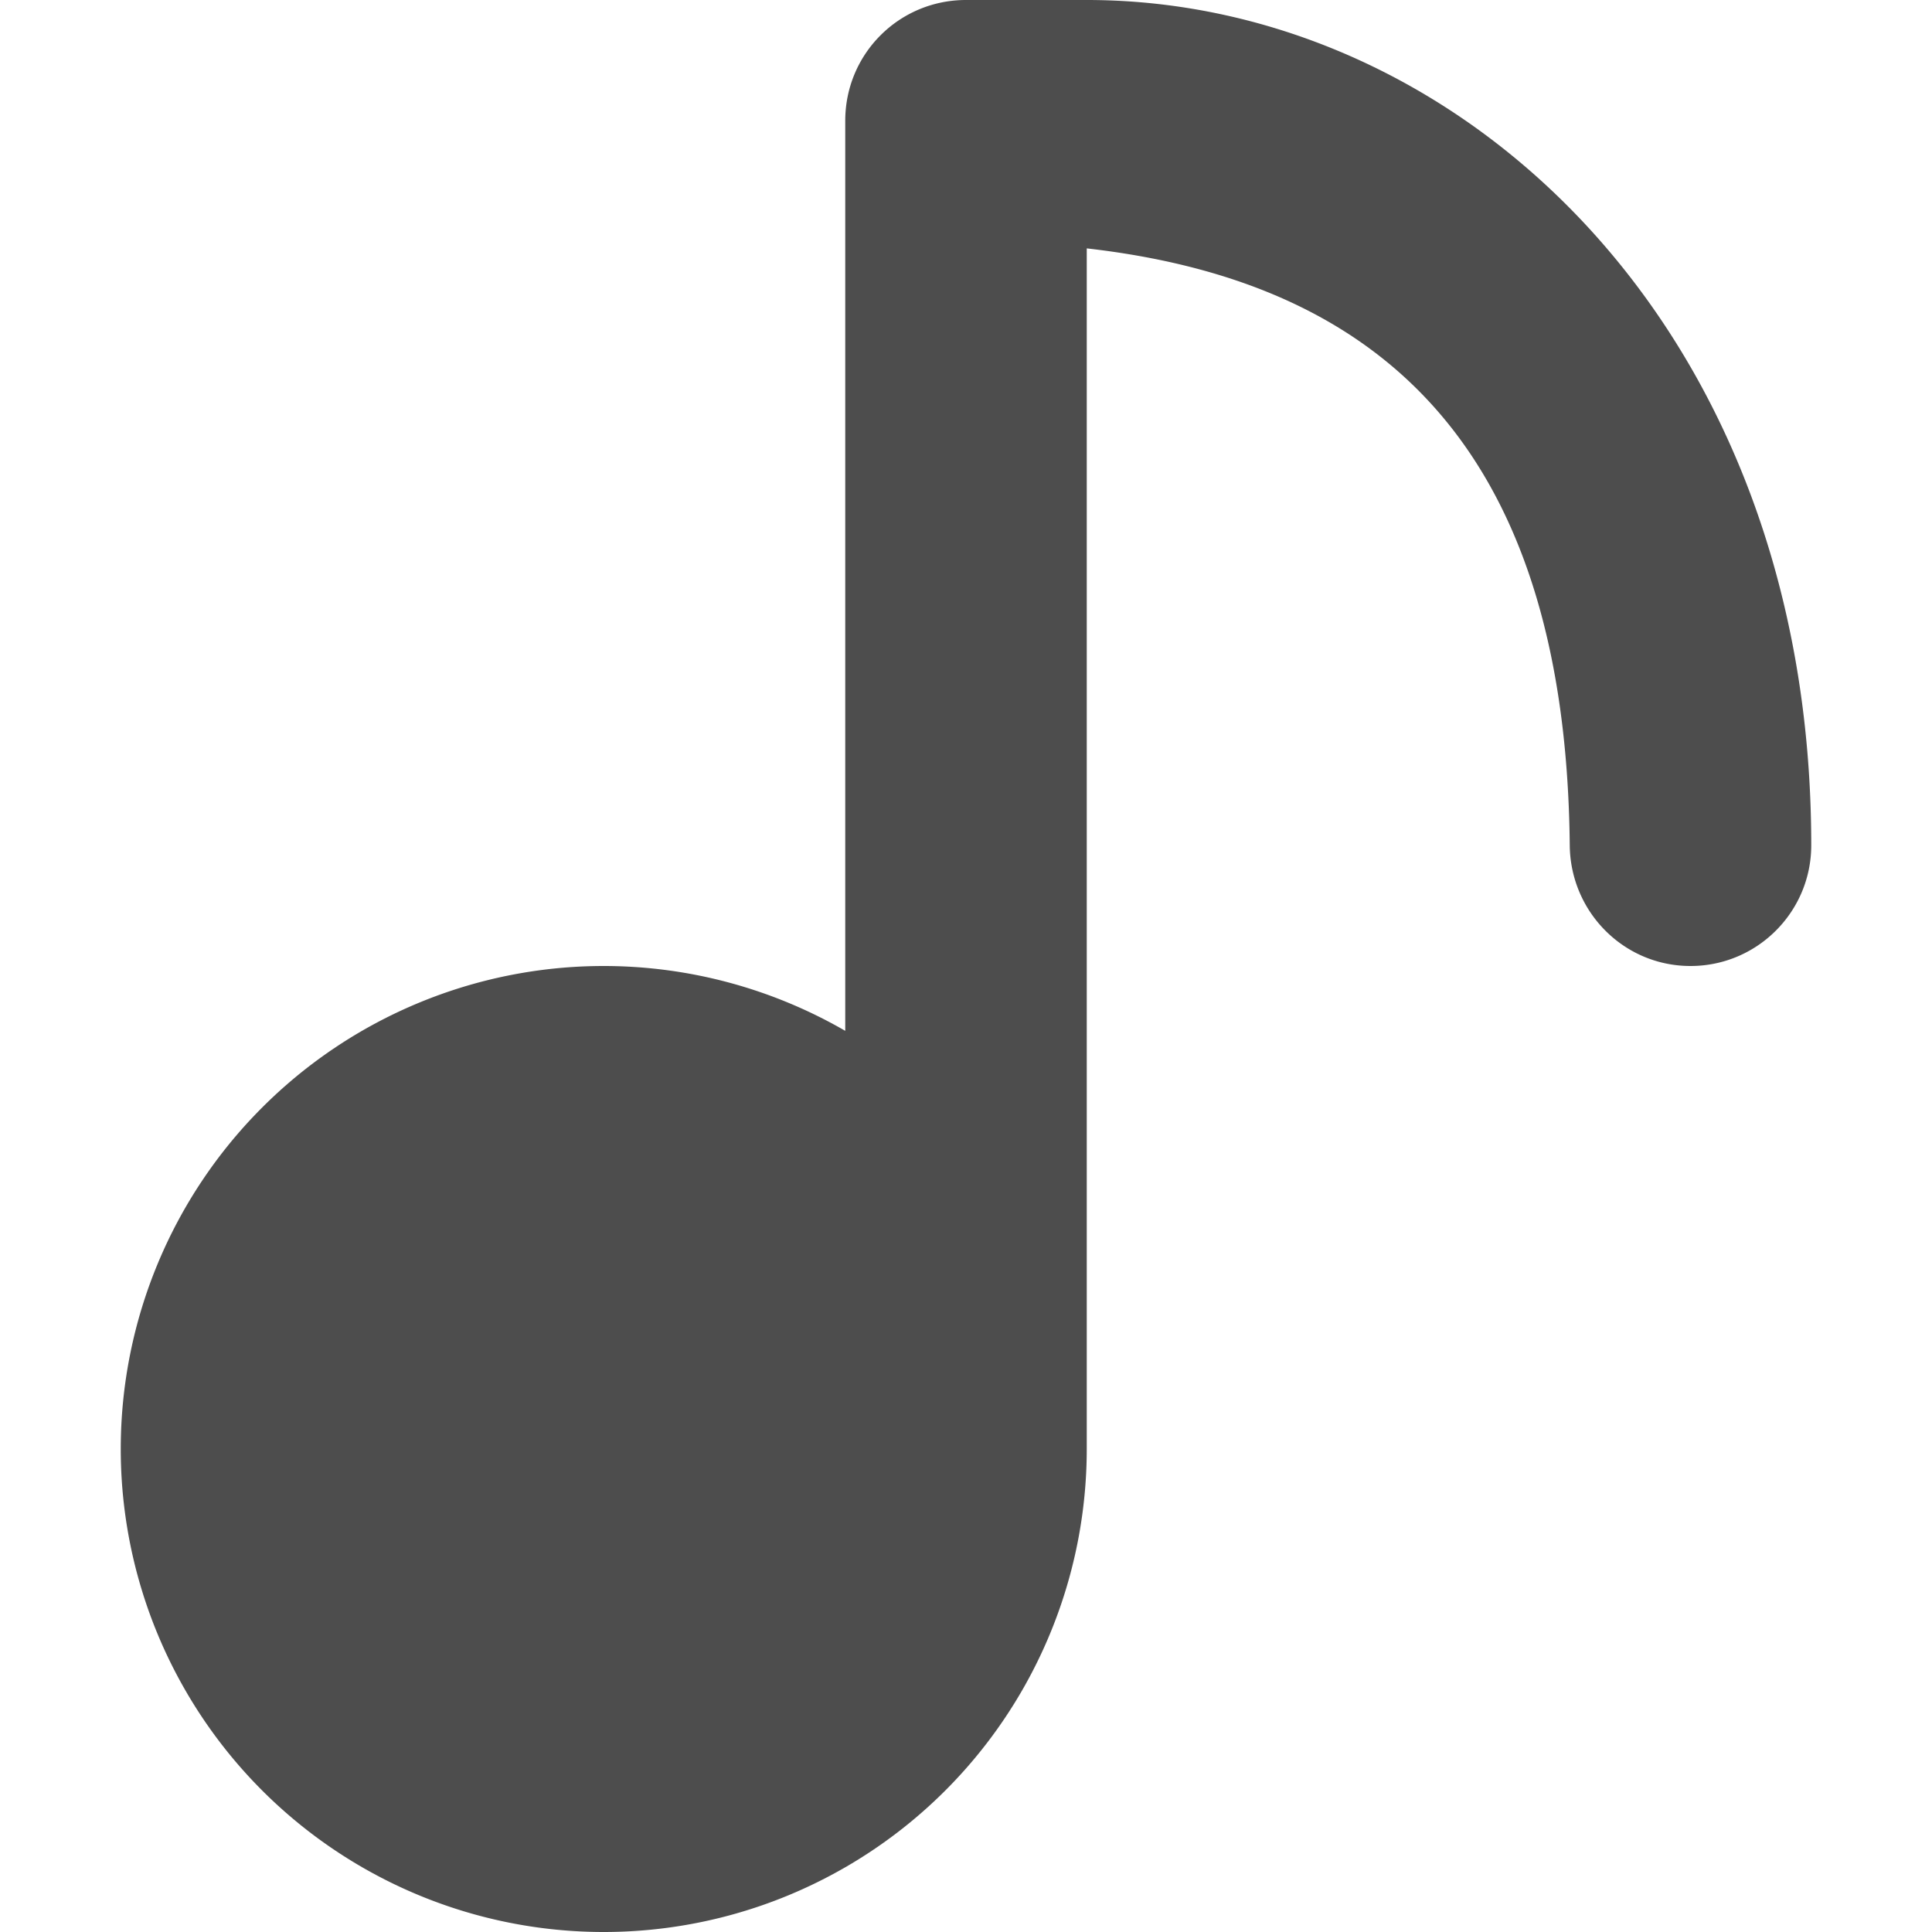 <?xml version="1.0" encoding="UTF-8" standalone="no"?>
<!-- Created with Inkscape (http://www.inkscape.org/) -->

<svg
   width="16"
   height="16"
   viewBox="0 0 16 16"
   version="1.1"
   id="svg5"
   inkscape:version="1.2.2 (1:1.2.2+202305151914+b0a8486541)"
   sodipodi:docname="folder-music-symbolic.svg"
   xmlns:inkscape="http://www.inkscape.org/namespaces/inkscape"
   xmlns:sodipodi="http://sodipodi.sourceforge.net/DTD/sodipodi-0.dtd"
   xmlns="http://www.w3.org/2000/svg"
   xmlns:svg="http://www.w3.org/2000/svg">
  <sodipodi:namedview
     id="namedview7"
     pagecolor="#ffffff"
     bordercolor="#000000"
     borderopacity="0.25"
     inkscape:showpageshadow="2"
     inkscape:pageopacity="0.0"
     inkscape:pagecheckerboard="0"
     inkscape:deskcolor="#d1d1d1"
     inkscape:document-units="px"
     showgrid="false"
     inkscape:zoom="50.375"
     inkscape:cx="8"
     inkscape:cy="8"
     inkscape:window-width="1920"
     inkscape:window-height="1008"
     inkscape:window-x="0"
     inkscape:window-y="0"
     inkscape:window-maximized="1"
     inkscape:current-layer="svg5" />
  <defs
     id="defs2" />
  <path
     id="path517"
     style="fill:#4d4d4d;stroke-linecap:round;stroke-linejoin:round"
     d="M 8 0 C 7.446 0 7 0.446 7 1 L 7 8.537 A 4 4 0 0 0 5 8 A 4 4 0 0 0 1 12 A 4 4 0 0 0 5 16 A 4 4 0 0 0 9 12 L 9 2.057 C 11.32 2.321 12.966 3.593 13 7 C 13.005 7.552 13.448 8 14 8 C 14.552 8 15 7.552 15 7 C 15 2.687 12.072 0 9 0 L 8 0 z " />
</svg>
